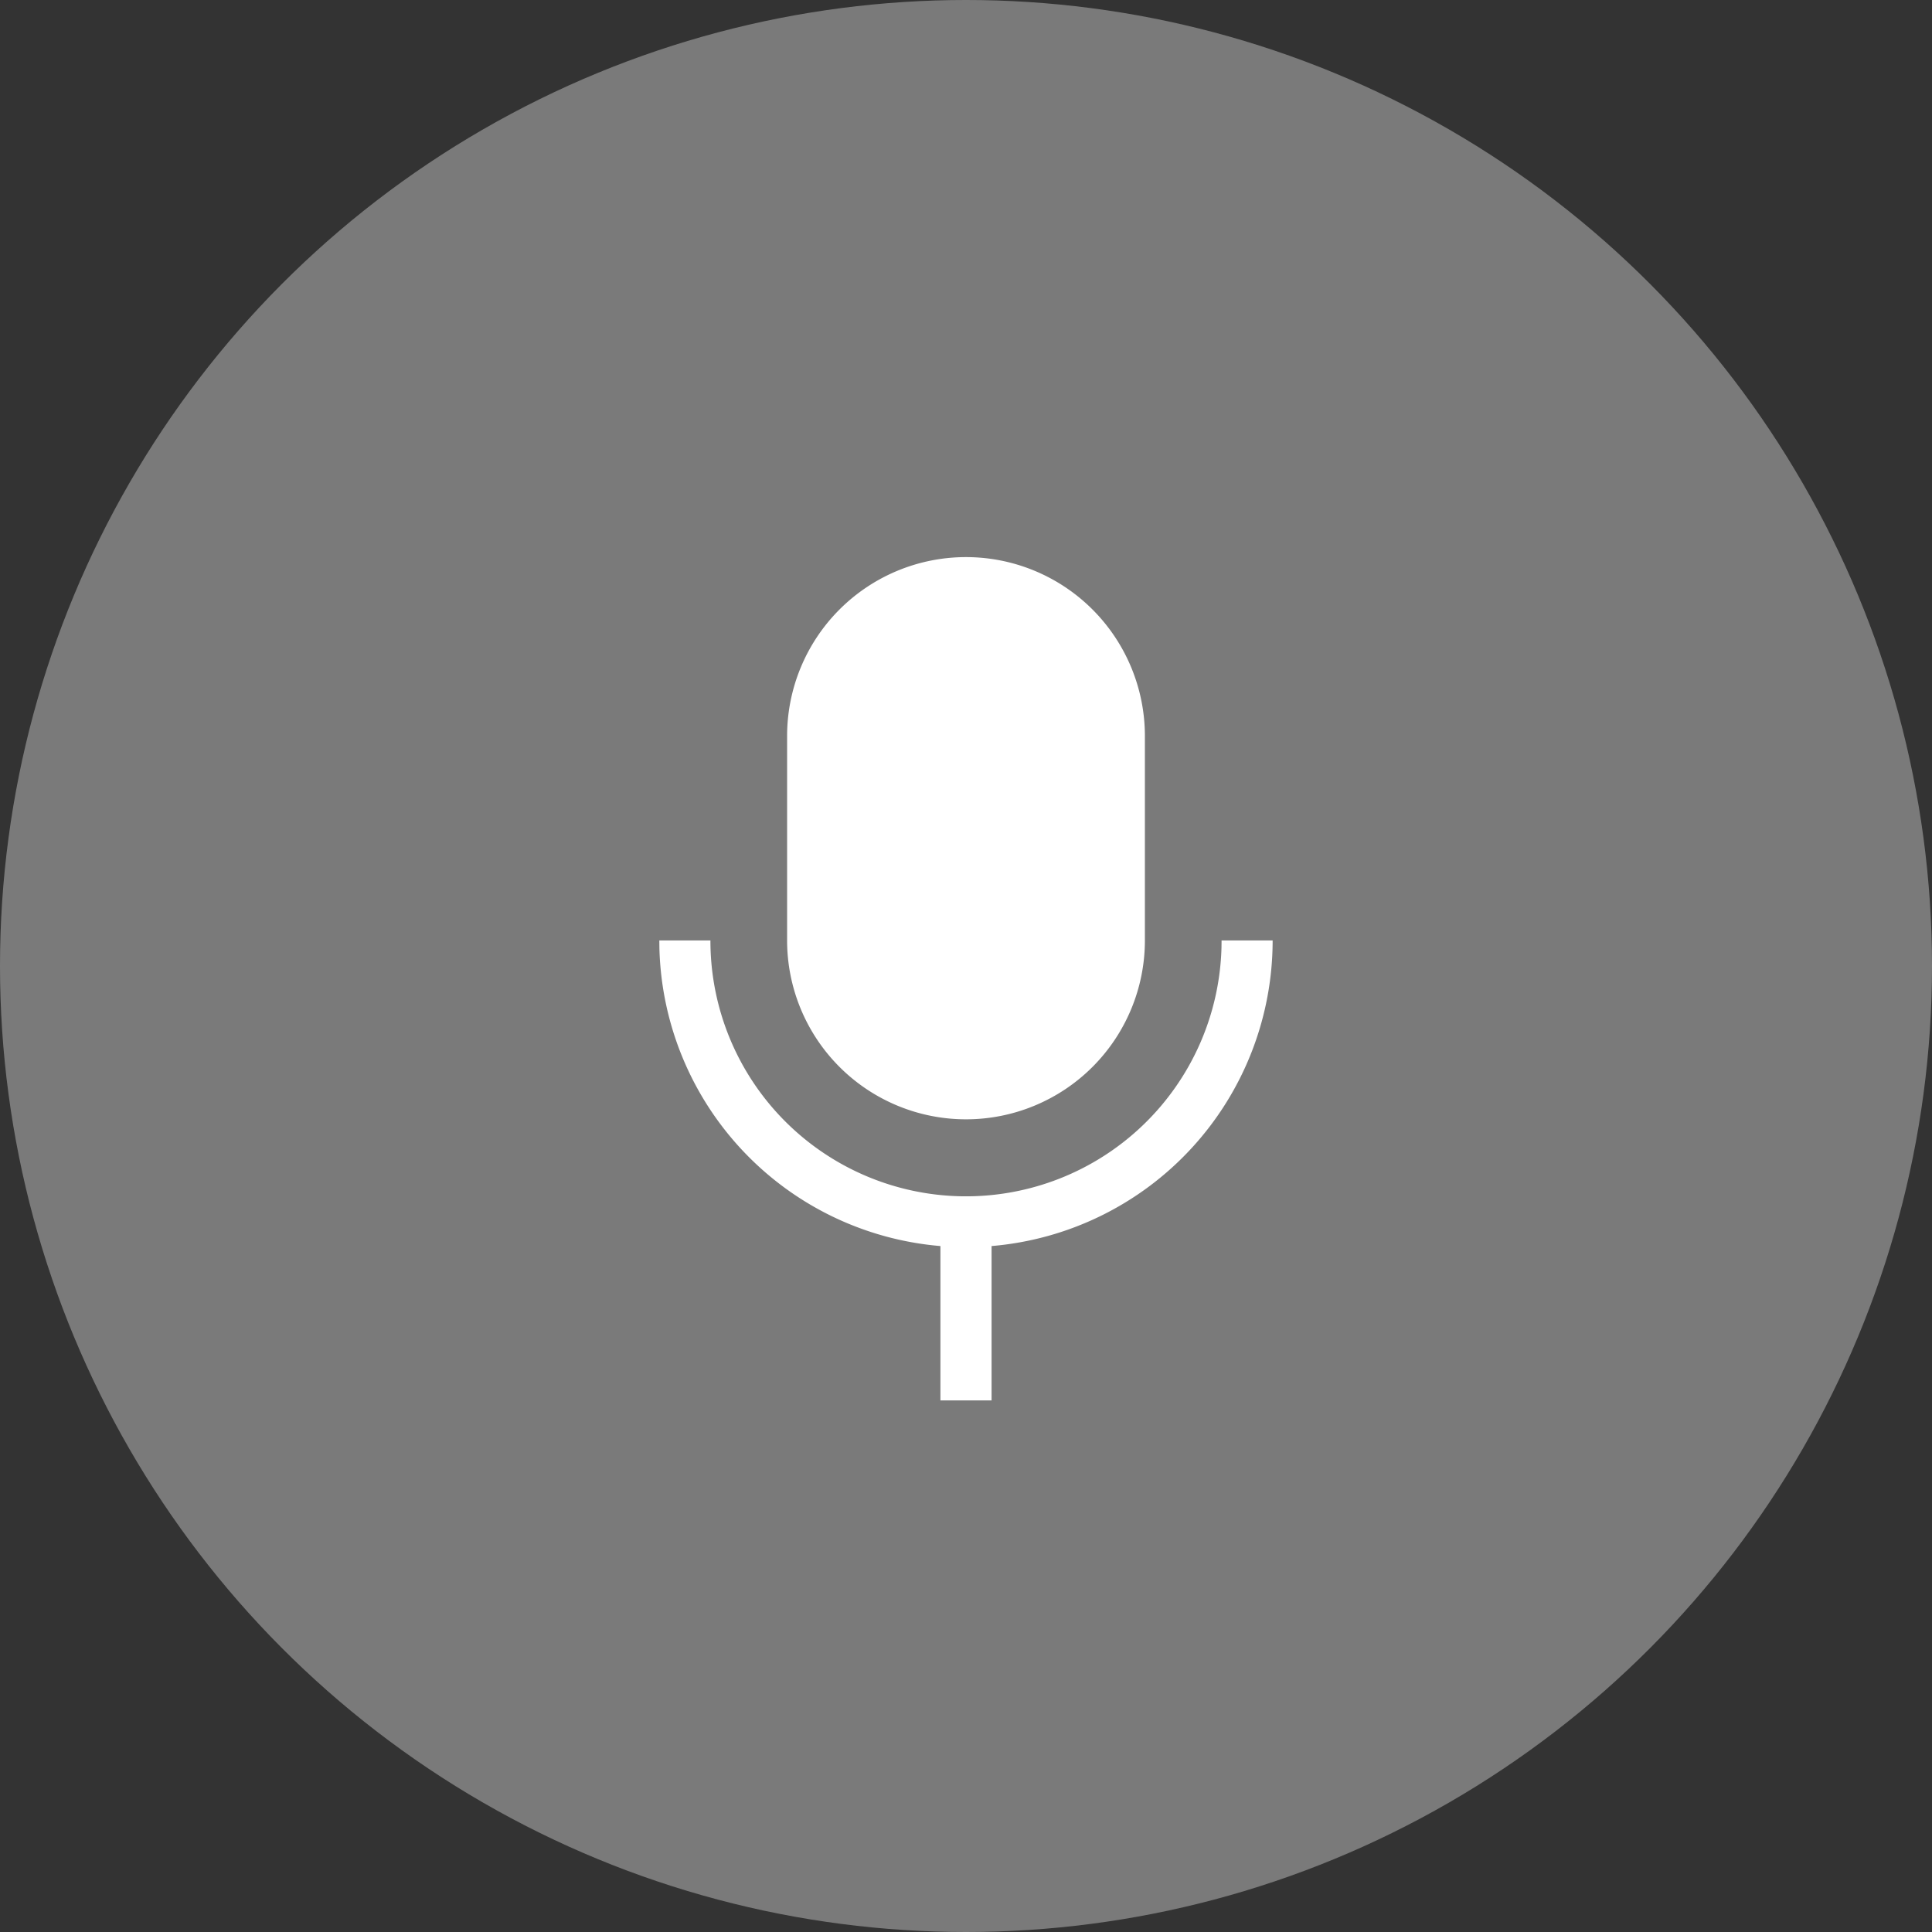 <svg xmlns="http://www.w3.org/2000/svg" width="42" height="42"><rect width="100%" height="100%" fill="#333333" stroke="none"/><g fill="#fff" fill-rule="evenodd"><circle cx="21" cy="21" r="21" fill-opacity=".35"/><path fill="none" d="M11 11h20v20H11z"/><path fill-rule="nonzero" d="M15.444 20.444a5.556 5.556 0 0 0 11.11.156l.002-.156h1.11a6.667 6.667 0 0 1-6.11 6.644v3.356h-1.112v-3.356a6.667 6.667 0 0 1-6.109-6.474l-.002-.17zM21 12.111A3.889 3.889 0 0 1 24.889 16v4.444a3.889 3.889 0 0 1-7.778 0V16A3.889 3.889 0 0 1 21 12.111z"/></g></svg>
